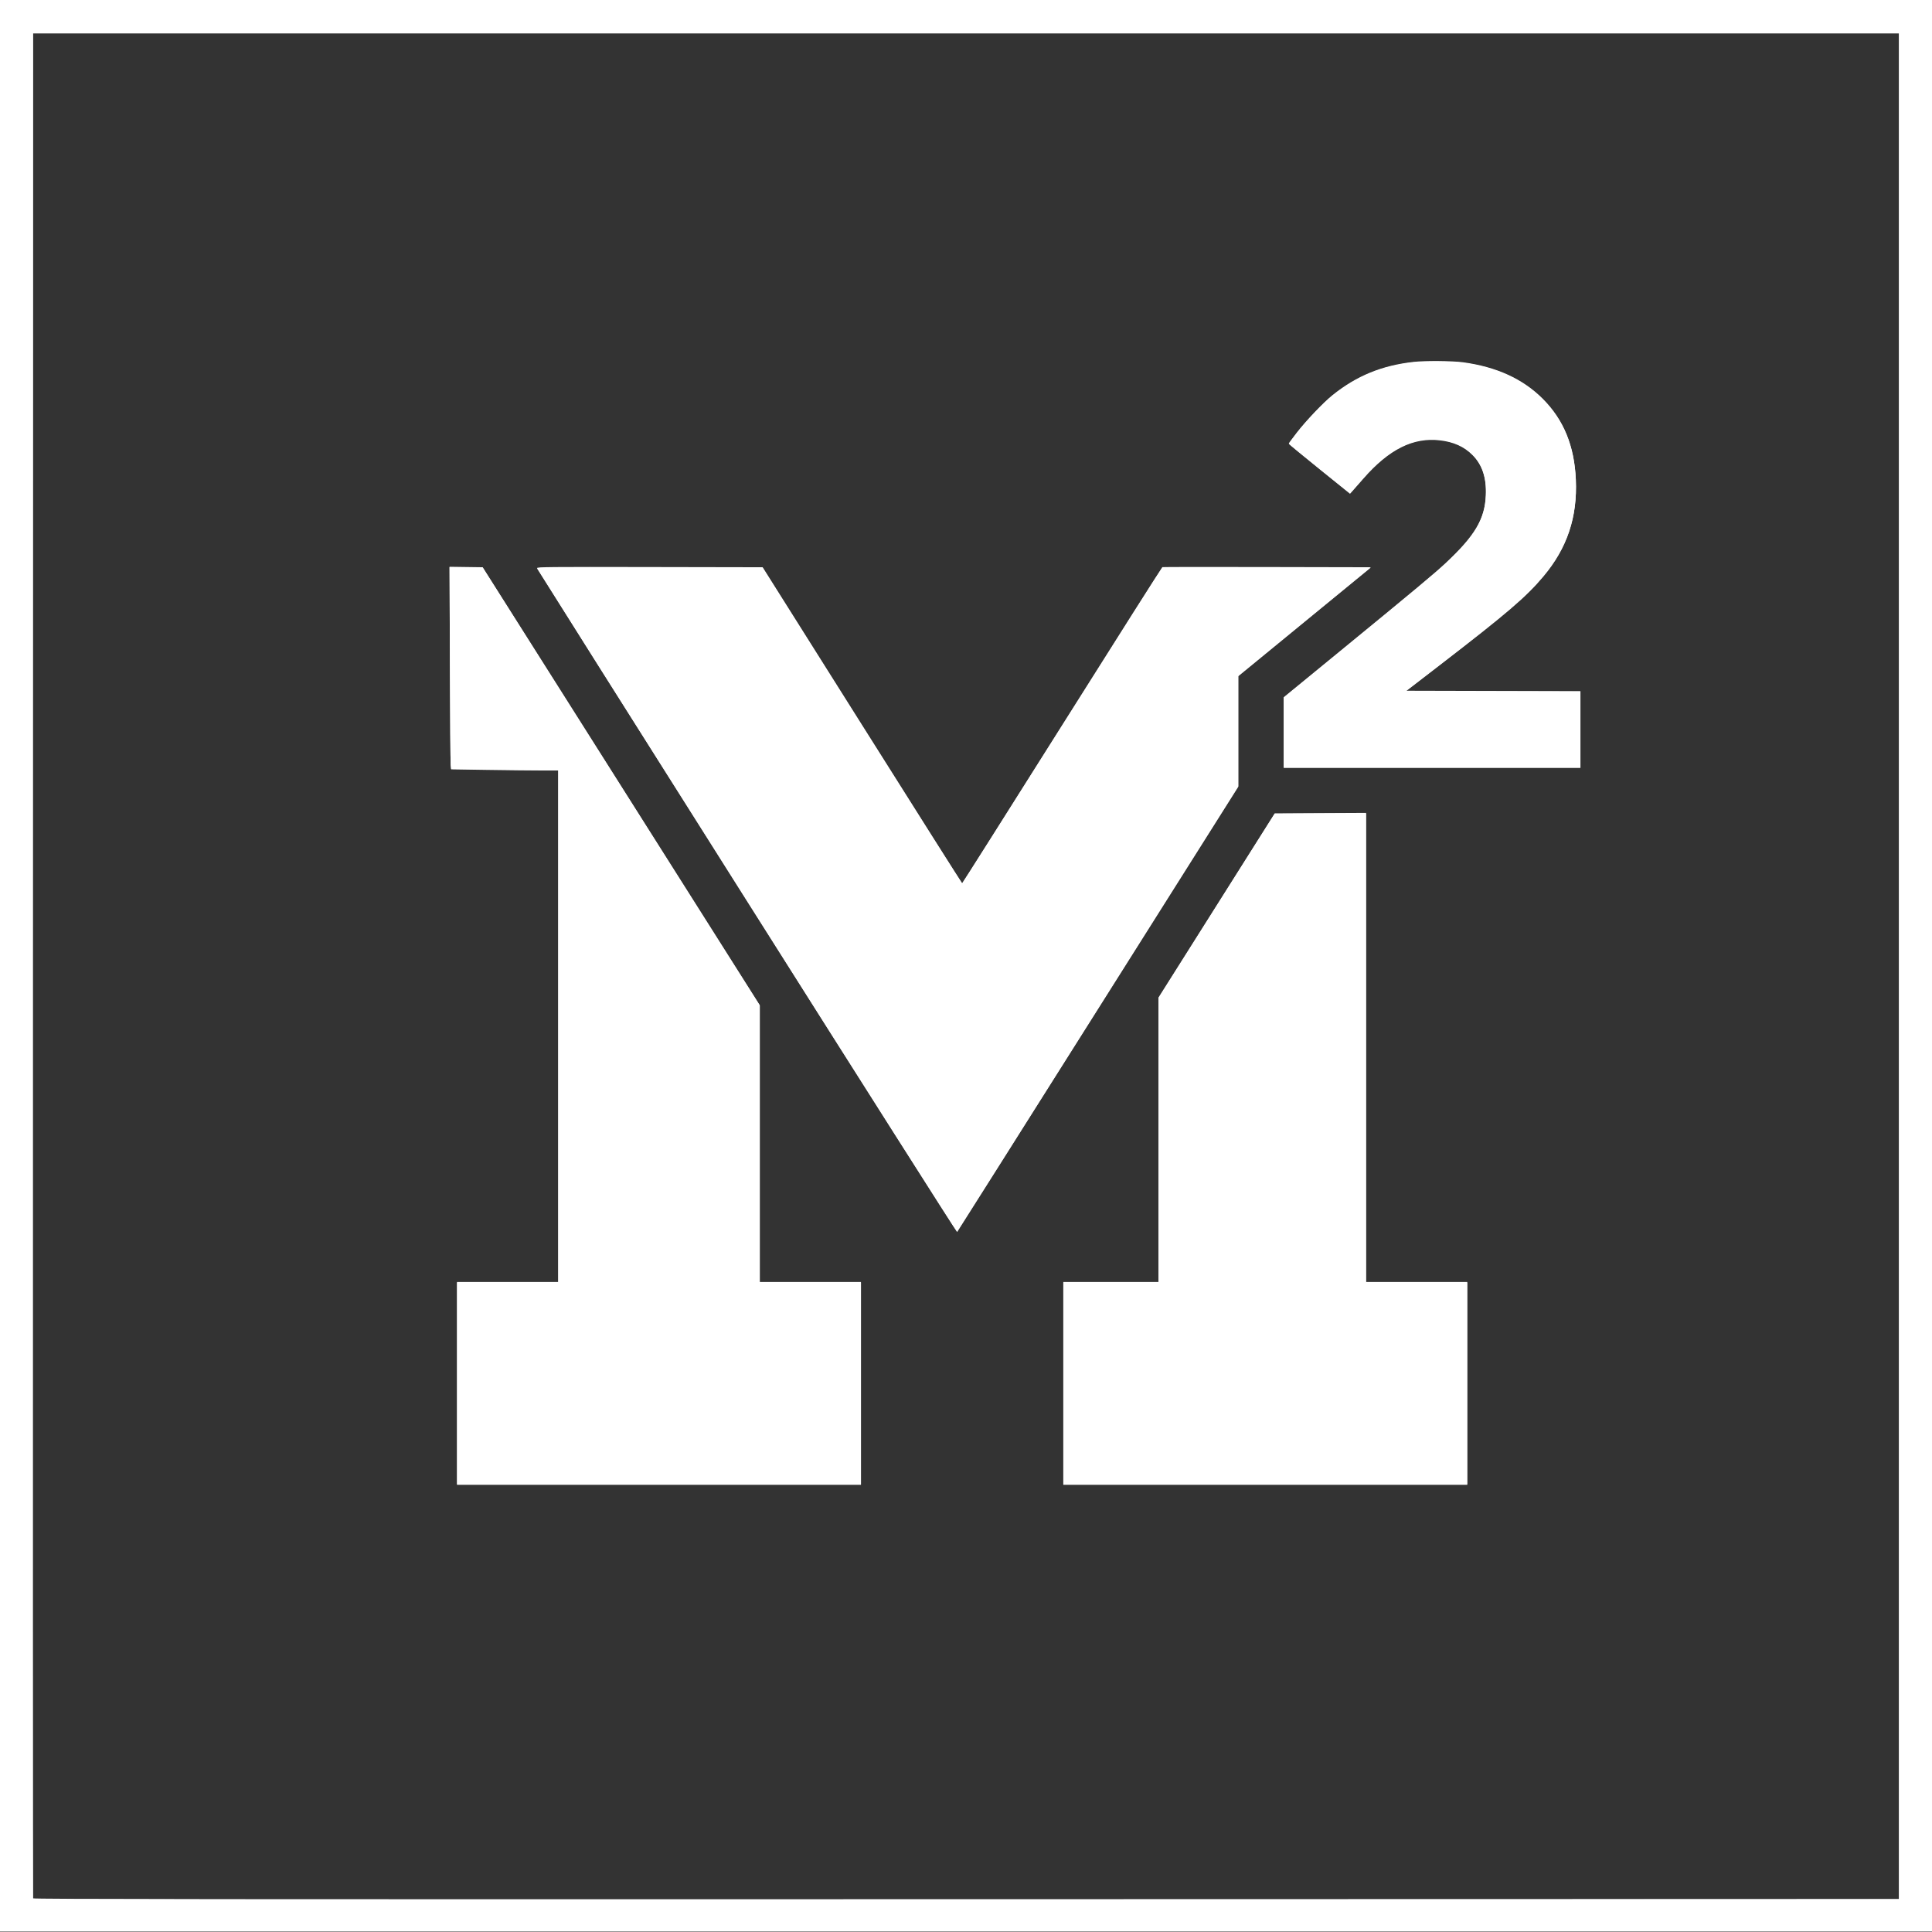 <svg xmlns="http://www.w3.org/2000/svg" xmlns:xlink="http://www.w3.org/1999/xlink" width="1920" zoomAndPan="magnify" viewBox="0 0 1440 1440" height="1920" preserveAspectRatio="xMidYMid meet" version="1.0"><rect x="0" y="0" width="1440" height="1440" fill="#333333" stroke="none"/><defs><clipPath id="0a76cc7087"><path d="M 0 0.32 L 1440 0.32 L 1440 1439.57 L 0 1439.57 Z M 0 0.32 " clip-rule="nonzero"/></clipPath><clipPath id="8fc4057f94"><path d="M 0 0 L 1440 0 L 1440 1439.25 L 0 1439.25 Z M 0 0 " clip-rule="nonzero"/></clipPath></defs><g clip-path="url(#0a76cc7087)"><path fill="#ffffff" d="M 0.004 0.32 L 0.004 1439.676 L 1439.996 1439.676 L 1439.996 0.32 Z M 24.609 24.926 L 1415.391 24.926 L 1415.391 1415.707 L 720.141 1415.867 C 164.273 1415.996 24.828 1415.867 24.586 1415.227 C 24.418 1414.789 24.355 1101.789 24.445 719.676 Z M 24.609 24.926 " fill-opacity="1" fill-rule="nonzero"/></g><path fill="#ffffff" d="M 956.805 546.188 L 956.805 520.02 L 999.148 485.336 C 1054.75 439.793 1069.512 427.48 1077.602 419.902 C 1099.395 399.492 1106.707 387.121 1107.473 369.352 C 1108.039 356.262 1104.789 346.441 1097.473 339.125 C 1091.246 332.895 1083.383 329.367 1073.156 328.203 C 1053.219 325.938 1035.309 334.895 1016.242 356.66 C 1012.906 360.473 1009.285 364.59 1008.199 365.809 L 1006.227 368.023 L 983.434 349.641 C 970.895 339.527 960.637 331.066 960.637 330.84 C 960.637 330.613 963.297 326.992 966.551 322.789 C 973.453 313.875 986.344 300.336 993.129 294.875 C 1011.102 280.418 1029.902 272.703 1053.633 270.055 C 1062.008 269.117 1082.555 269.273 1090.383 270.332 C 1115.387 273.711 1135.031 282.688 1149.848 297.504 C 1165.445 313.102 1173.422 332.52 1174.527 357.602 C 1175.762 385.668 1168.066 408.602 1150.336 429.695 C 1137.434 445.039 1123.5 456.965 1072.863 495.984 L 1047.988 515.152 L 1112.969 515.312 L 1177.949 515.477 L 1177.949 572.355 L 956.805 572.355 Z M 956.805 546.188 " fill-opacity="1" fill-rule="nonzero"/><path fill="#ffffff" d="M 556.824 671.727 C 470.961 535.871 400.543 424.281 400.34 423.754 C 400.012 422.898 409.402 422.809 484.195 422.953 L 568.418 423.113 L 642.613 540.871 C 683.418 605.637 716.949 658.629 717.125 658.633 C 717.301 658.633 750.809 605.68 791.586 540.957 C 832.363 476.234 866.012 423.168 866.363 423.031 C 866.715 422.895 901.793 422.859 944.316 422.949 L 1021.629 423.113 L 972.277 463.566 L 922.93 504.023 L 922.93 586.398 L 818.371 752.105 C 760.863 843.246 713.617 918.02 713.375 918.277 C 713.137 918.531 642.688 807.582 556.824 671.727 Z M 556.824 671.727 " fill-opacity="1" fill-rule="nonzero"/><path fill="#ffffff" d="M 792.543 1031.262 L 792.543 955.844 L 863.488 955.844 L 863.488 743.816 L 906.797 675.184 L 950.109 606.551 L 984.133 606.383 L 1018.16 606.219 L 1018.16 955.844 L 1093.582 955.844 L 1093.582 1106.68 L 792.543 1106.68 Z M 792.543 1031.262 " fill-opacity="1" fill-rule="nonzero"/><path fill="#ffffff" d="M 340.668 1031.262 L 340.668 955.844 L 416.086 955.844 L 416.086 574.273 L 403.465 574.27 C 396.52 574.27 378.559 574.082 363.551 573.848 L 336.258 573.426 L 335.93 570.176 C 335.746 568.387 335.48 534.488 335.34 494.844 L 335.078 422.77 L 359.773 423.113 L 463.031 586.309 L 566.285 749.5 L 566.285 955.844 L 641.703 955.844 L 641.703 1106.68 L 340.668 1106.68 Z M 340.668 1031.262 " fill-opacity="1" fill-rule="nonzero"/><g clip-path="url(#8fc4057f94)"><path fill="#ffffff" d="M 0.004 0 L 0.004 1439.355 L 1439.996 1439.355 L 1439.996 0 Z M 24.609 24.605 L 1415.391 24.605 L 1415.391 1415.387 L 720.141 1415.547 C 164.273 1415.676 24.828 1415.547 24.586 1414.906 C 24.418 1414.469 24.355 1101.473 24.445 719.359 Z M 24.609 24.605 " fill-opacity="1" fill-rule="nonzero"/></g><path fill="#ffffff" d="M 956.805 545.867 L 956.805 519.699 L 999.148 485.016 C 1054.75 439.473 1069.512 427.16 1077.602 419.582 C 1099.395 399.172 1106.707 386.801 1107.473 369.031 C 1108.039 355.941 1104.789 346.121 1097.473 338.805 C 1091.246 332.578 1083.383 329.047 1073.156 327.883 C 1053.219 325.617 1035.309 334.574 1016.242 356.34 C 1012.906 360.152 1009.285 364.27 1008.199 365.488 L 1006.227 367.707 L 983.434 349.32 C 970.895 339.207 960.637 330.746 960.637 330.52 C 960.637 330.293 963.297 326.672 966.551 322.469 C 973.453 313.555 986.344 300.016 993.129 294.555 C 1011.102 280.098 1029.902 272.387 1053.633 269.734 C 1062.008 268.797 1082.555 268.953 1090.383 270.012 C 1115.387 273.395 1135.031 282.367 1149.848 297.184 C 1165.445 312.781 1173.422 332.199 1174.527 357.281 C 1175.762 385.348 1168.066 408.281 1150.336 429.375 C 1137.434 444.723 1123.5 456.645 1072.863 495.664 L 1047.988 514.832 L 1112.969 514.996 L 1177.949 515.156 L 1177.949 572.035 L 956.805 572.035 Z M 956.805 545.867 " fill-opacity="1" fill-rule="nonzero"/><path fill="#ffffff" d="M 556.824 671.406 C 470.961 535.551 400.543 423.961 400.34 423.434 C 400.012 422.578 409.402 422.488 484.195 422.633 L 568.418 422.793 L 642.613 540.551 C 683.418 605.316 716.949 658.309 717.125 658.312 C 717.301 658.312 750.809 605.359 791.586 540.637 C 832.363 475.914 866.012 422.848 866.363 422.711 C 866.715 422.578 901.793 422.539 944.316 422.629 L 1021.629 422.793 L 972.277 463.25 L 922.93 503.703 L 922.93 586.078 L 818.371 751.785 C 760.863 842.926 713.617 917.703 713.375 917.957 C 713.137 918.211 642.688 807.262 556.824 671.406 Z M 556.824 671.406 " fill-opacity="1" fill-rule="nonzero"/><path fill="#ffffff" d="M 792.543 1030.941 L 792.543 955.523 L 863.488 955.523 L 863.488 743.496 L 906.797 674.863 L 950.109 606.23 L 984.133 606.062 L 1018.16 605.898 L 1018.16 955.523 L 1093.582 955.523 L 1093.582 1106.359 L 792.543 1106.359 Z M 792.543 1030.941 " fill-opacity="1" fill-rule="nonzero"/><path fill="#ffffff" d="M 340.668 1030.941 L 340.668 955.523 L 416.086 955.523 L 416.086 573.953 L 403.465 573.953 C 396.52 573.953 378.559 573.762 363.551 573.527 L 336.258 573.105 L 335.93 569.855 C 335.746 568.066 335.48 534.168 335.34 494.527 L 335.078 422.449 L 359.773 422.793 L 463.031 585.988 L 566.285 749.184 L 566.285 955.523 L 641.703 955.523 L 641.703 1106.359 L 340.668 1106.359 Z M 340.668 1030.941 " fill-opacity="1" fill-rule="nonzero"/></svg>
